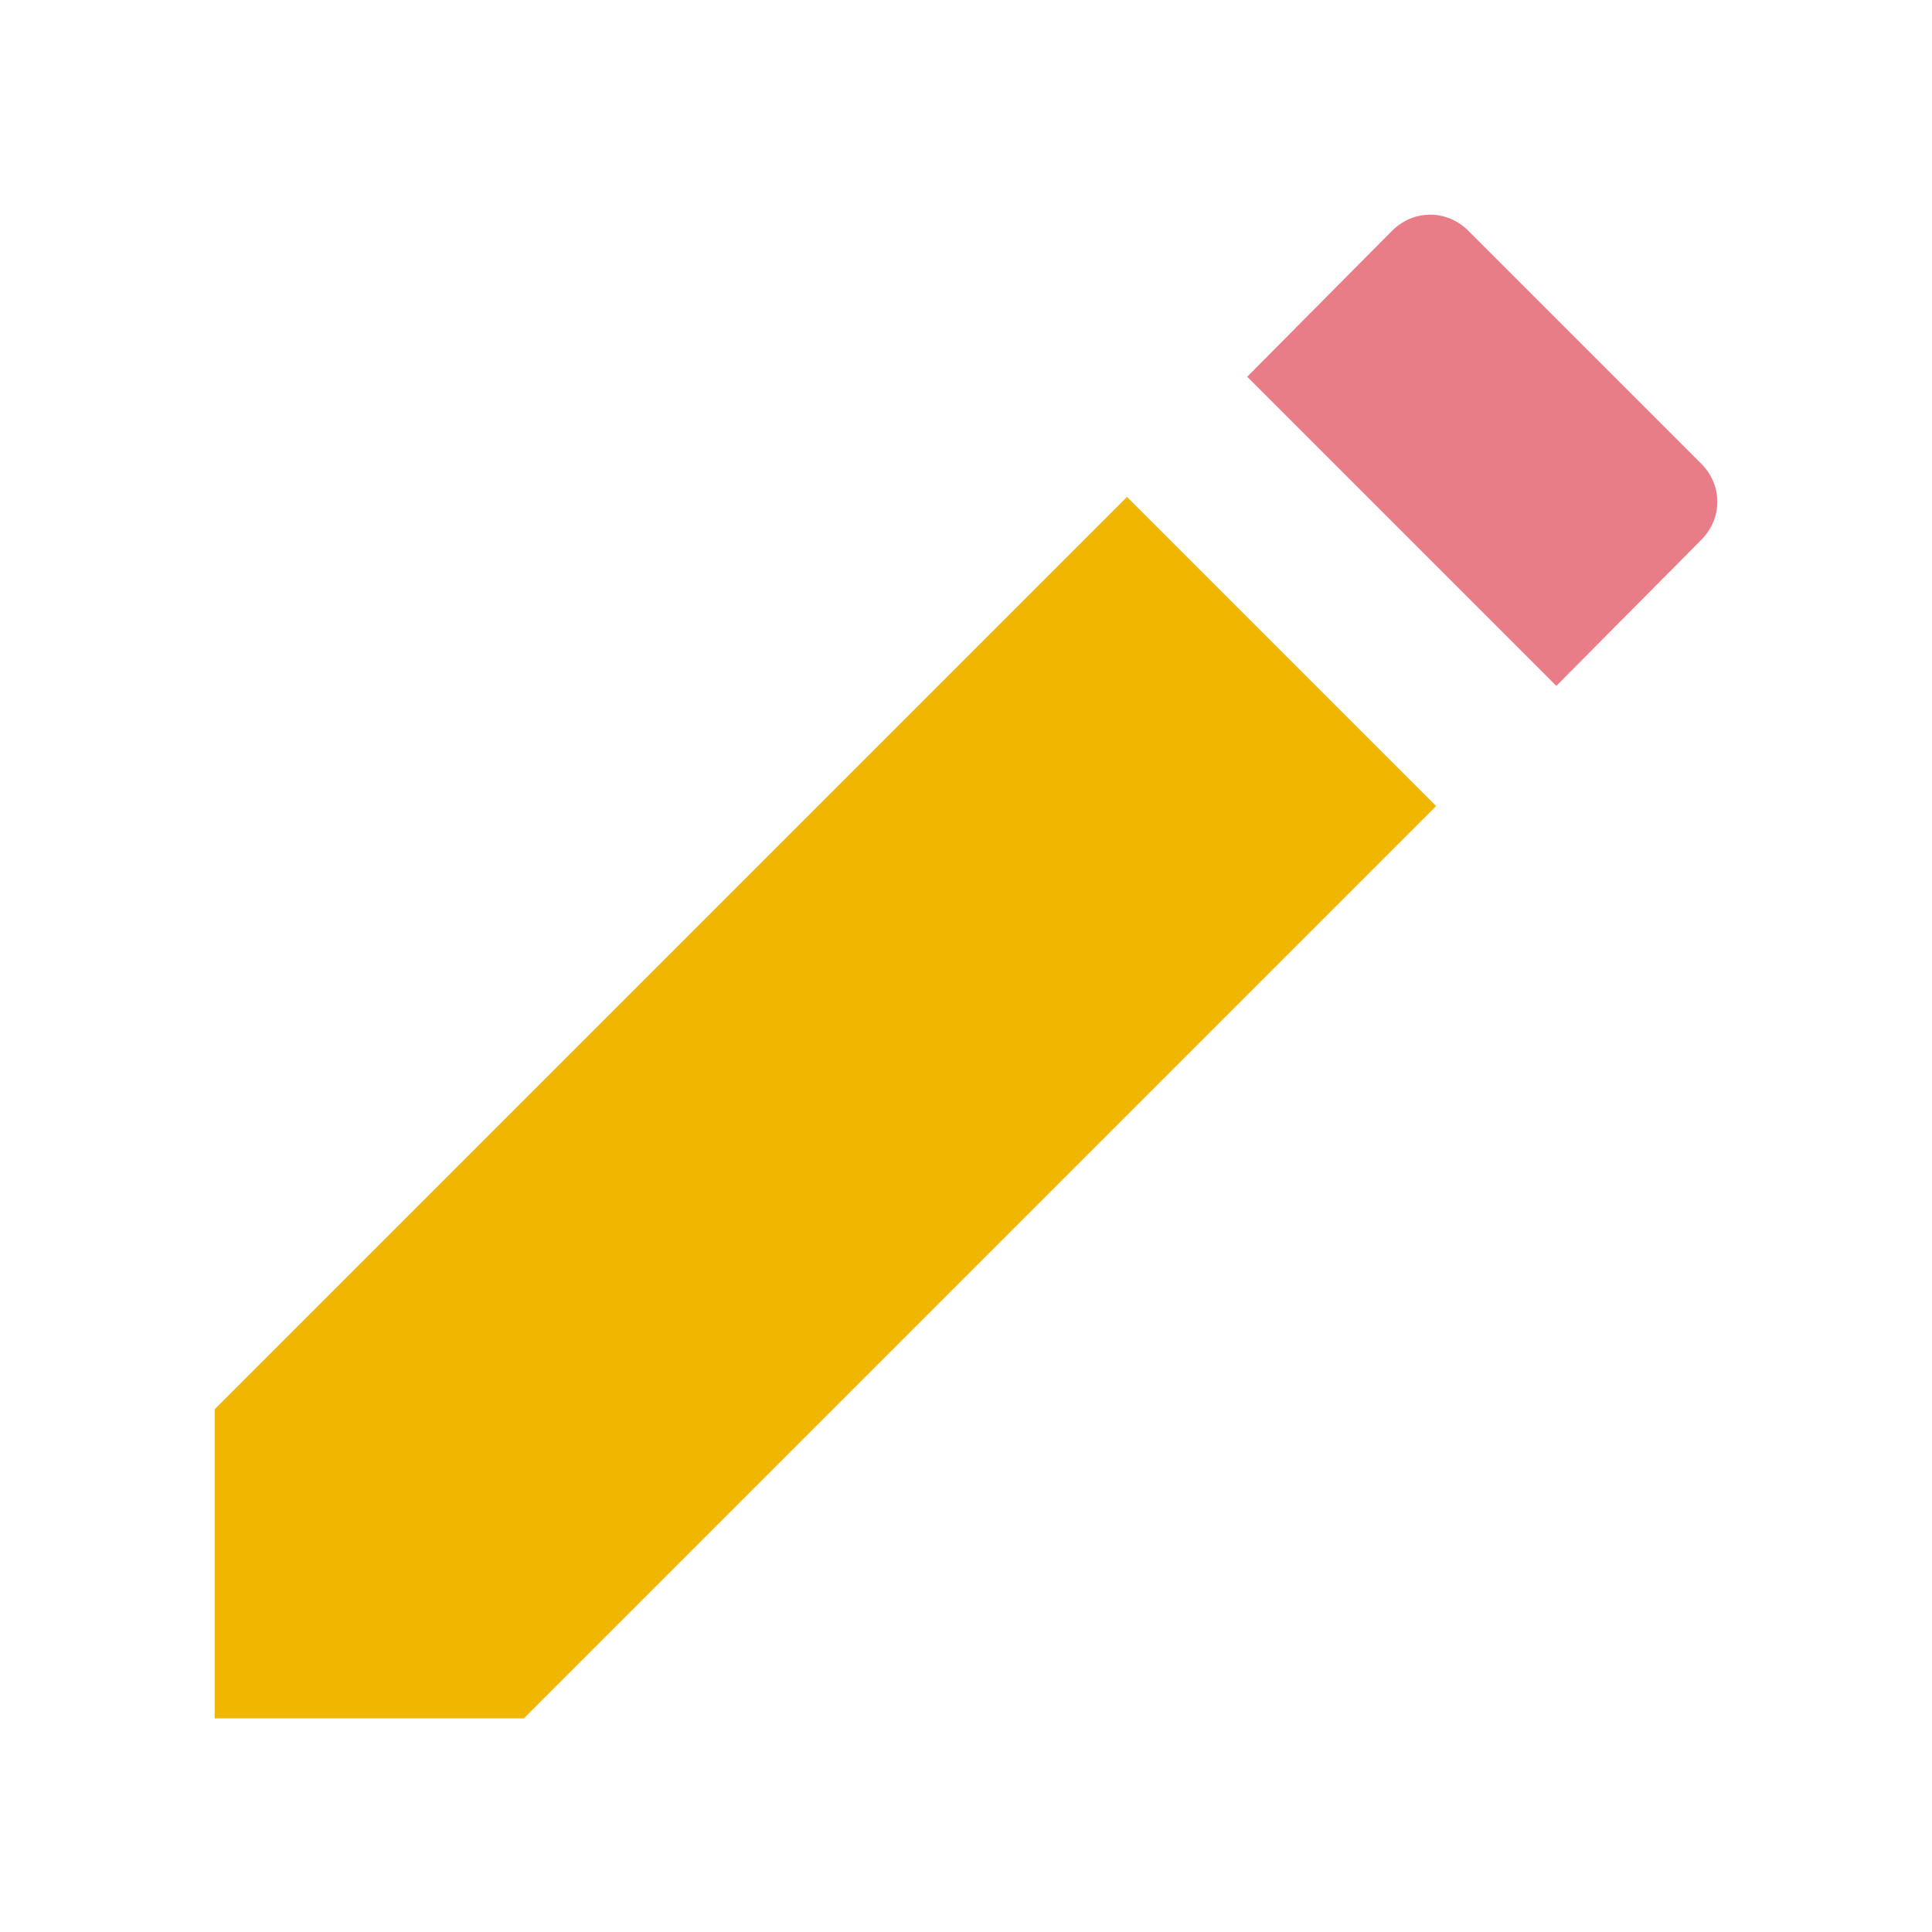 <svg aria-hidden="true" class="svg-icon iconPencil" width="18" height="18"  viewBox="0 0 18 18"><path fill="#F1B600" d="m2 13.13 8.5-8.5 2.88 2.88-8.5 8.5H2v-2.88Z"/><path fill="#E87C87" d="m13.68 2.15 2.17 2.17c.2.2.2.51 0 .71L14.5 6.39l-2.88-2.88 1.35-1.36c.2-.2.51-.2.71 0Z"/></svg>